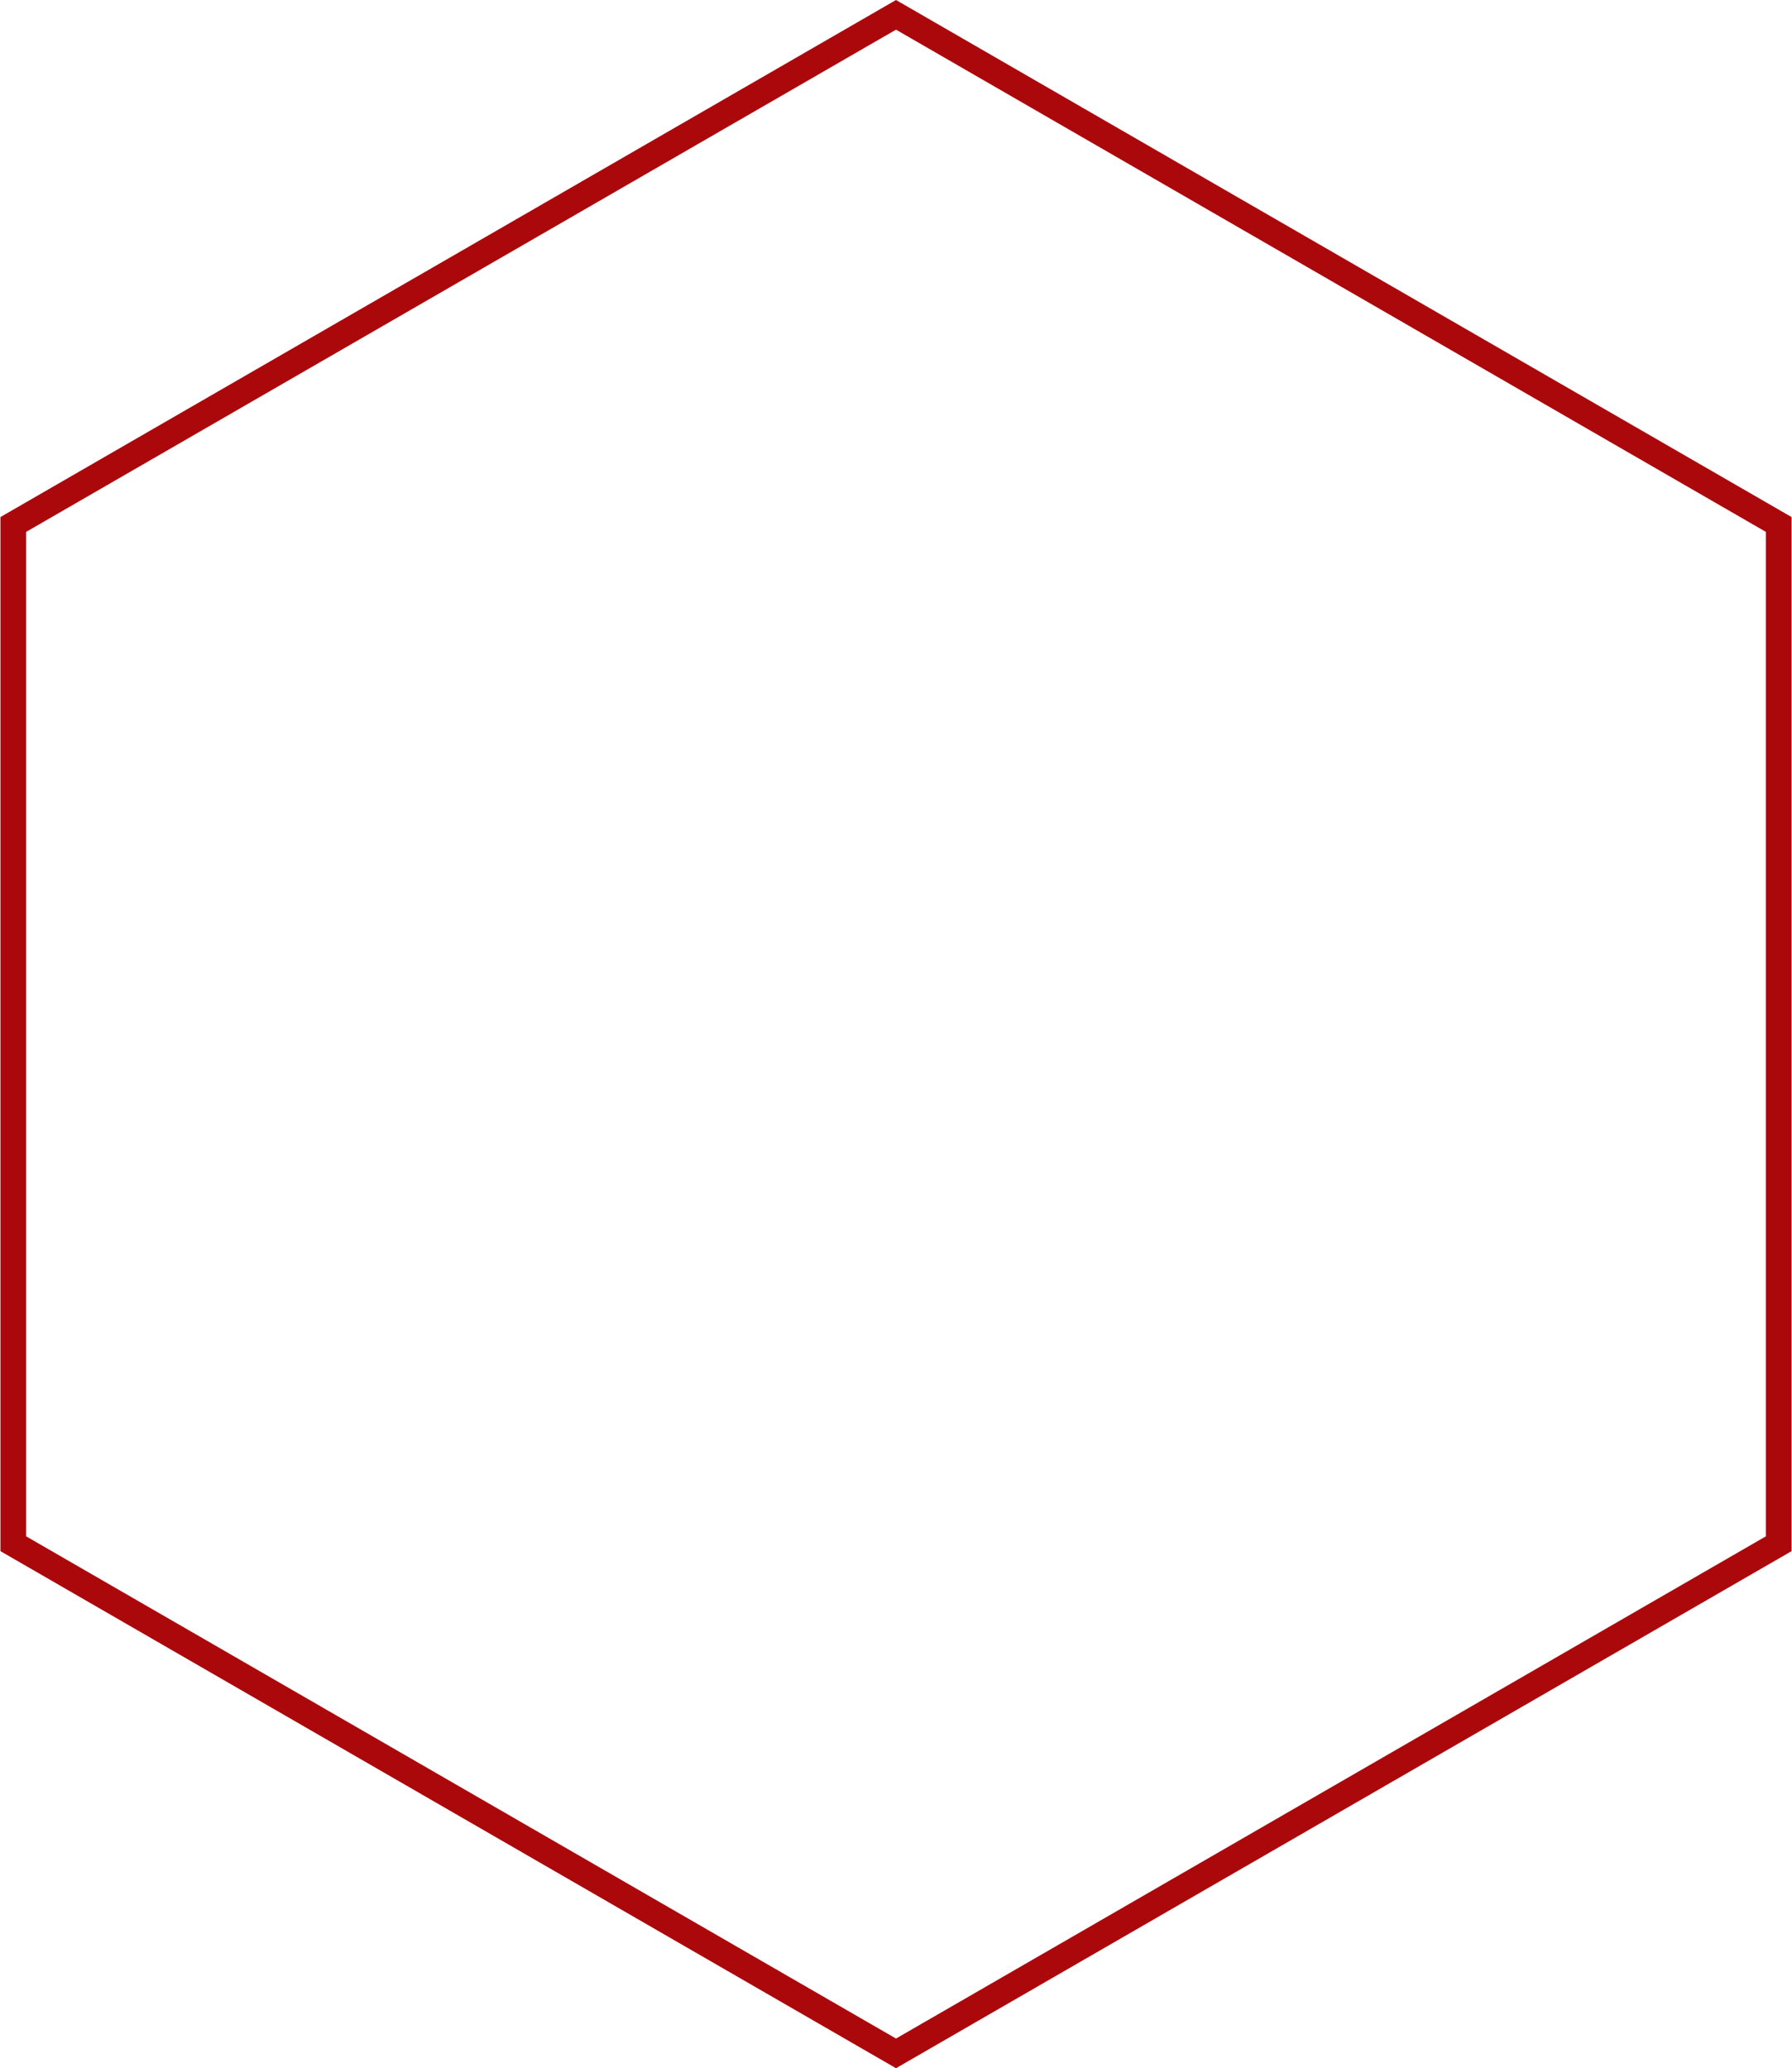 <svg xmlns="http://www.w3.org/2000/svg" width="558" height="644" viewBox="0 0 558 644" fill="none">
    <path d="M4.14 163.309L279 4.619L553.86 163.309V480.691L279 639.381L4.14 480.691V163.309Z" stroke="#AB080C" stroke-width="8"/>
</svg>

